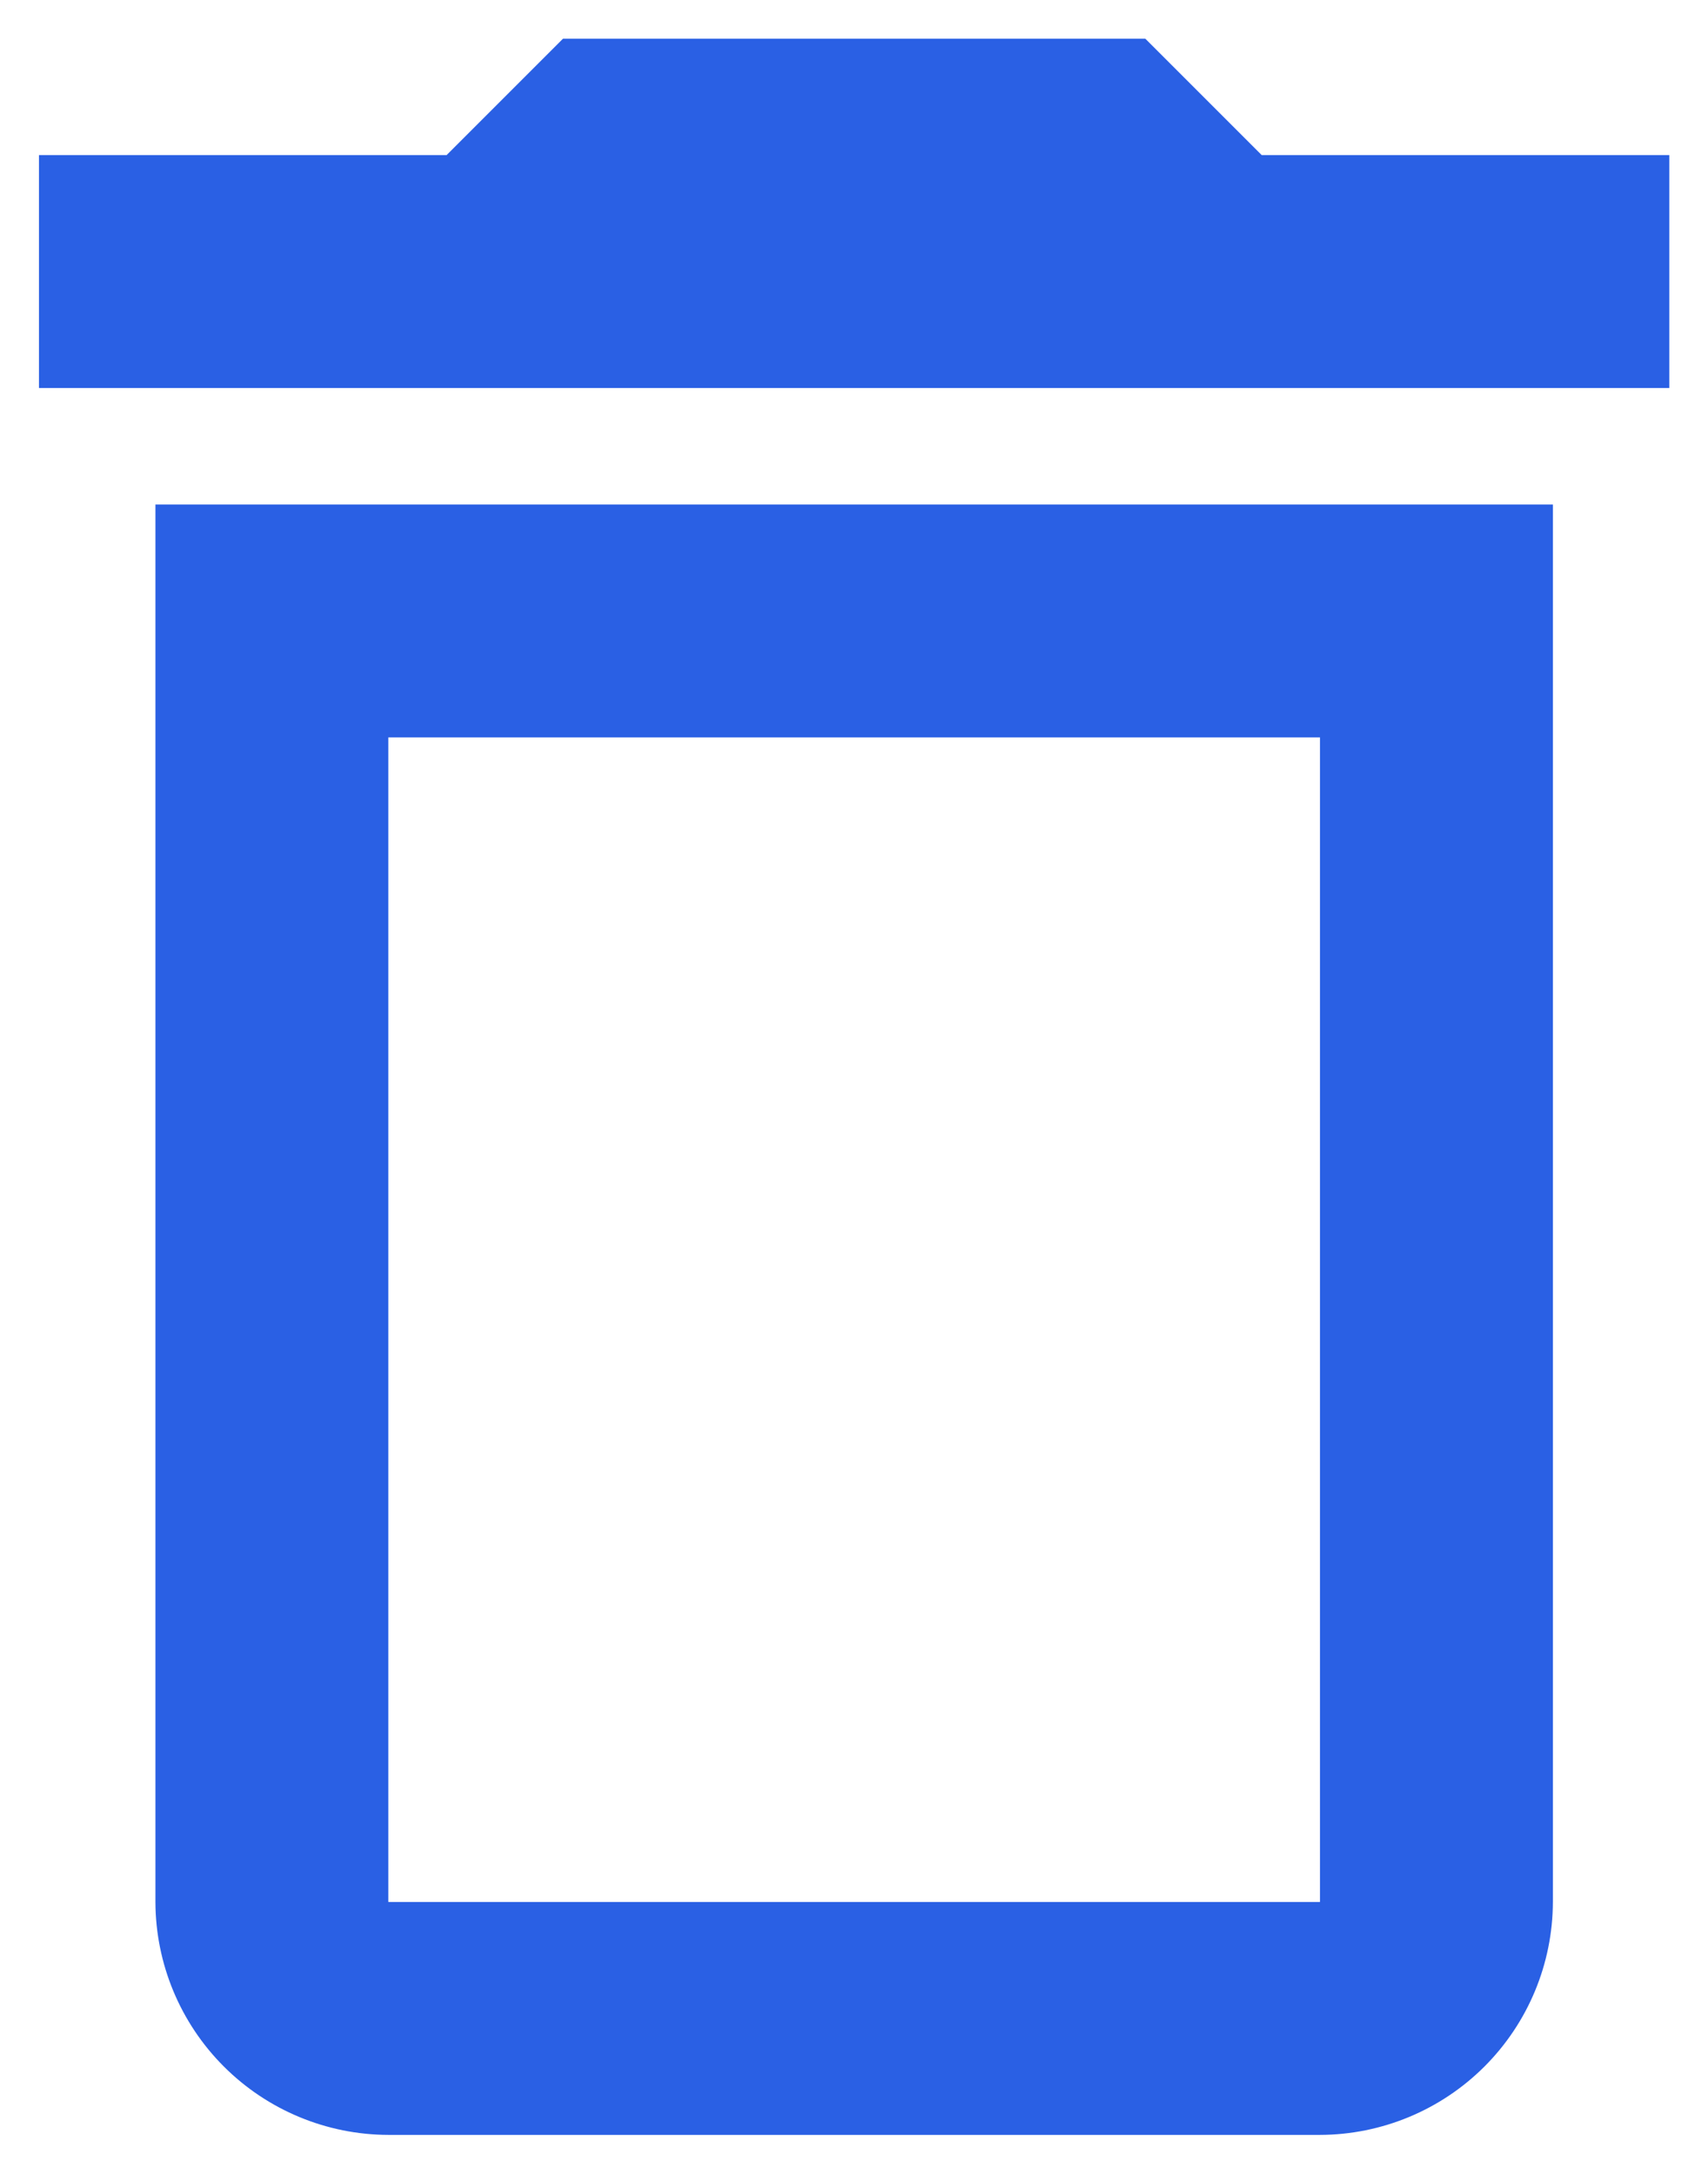 <svg width="22" height="28" viewBox="0 0 22 28" fill="none" xmlns="http://www.w3.org/2000/svg">
<path d="M2.002 24.498C2.004 25.293 2.321 26.055 2.883 26.617C3.445 27.179 4.207 27.496 5.002 27.498H17.002C17.797 27.496 18.559 27.179 19.121 26.617C19.683 26.055 20 25.293 20.002 24.498V6.498H2.002V24.498ZM5.002 9.498H17.002V24.498H5.002V9.498ZM16.252 1.998L14.752 0.498H7.252L5.752 1.998H0.502V4.998H21.502V1.998H16.252Z" fill="#2A60E4"/>
</svg>
